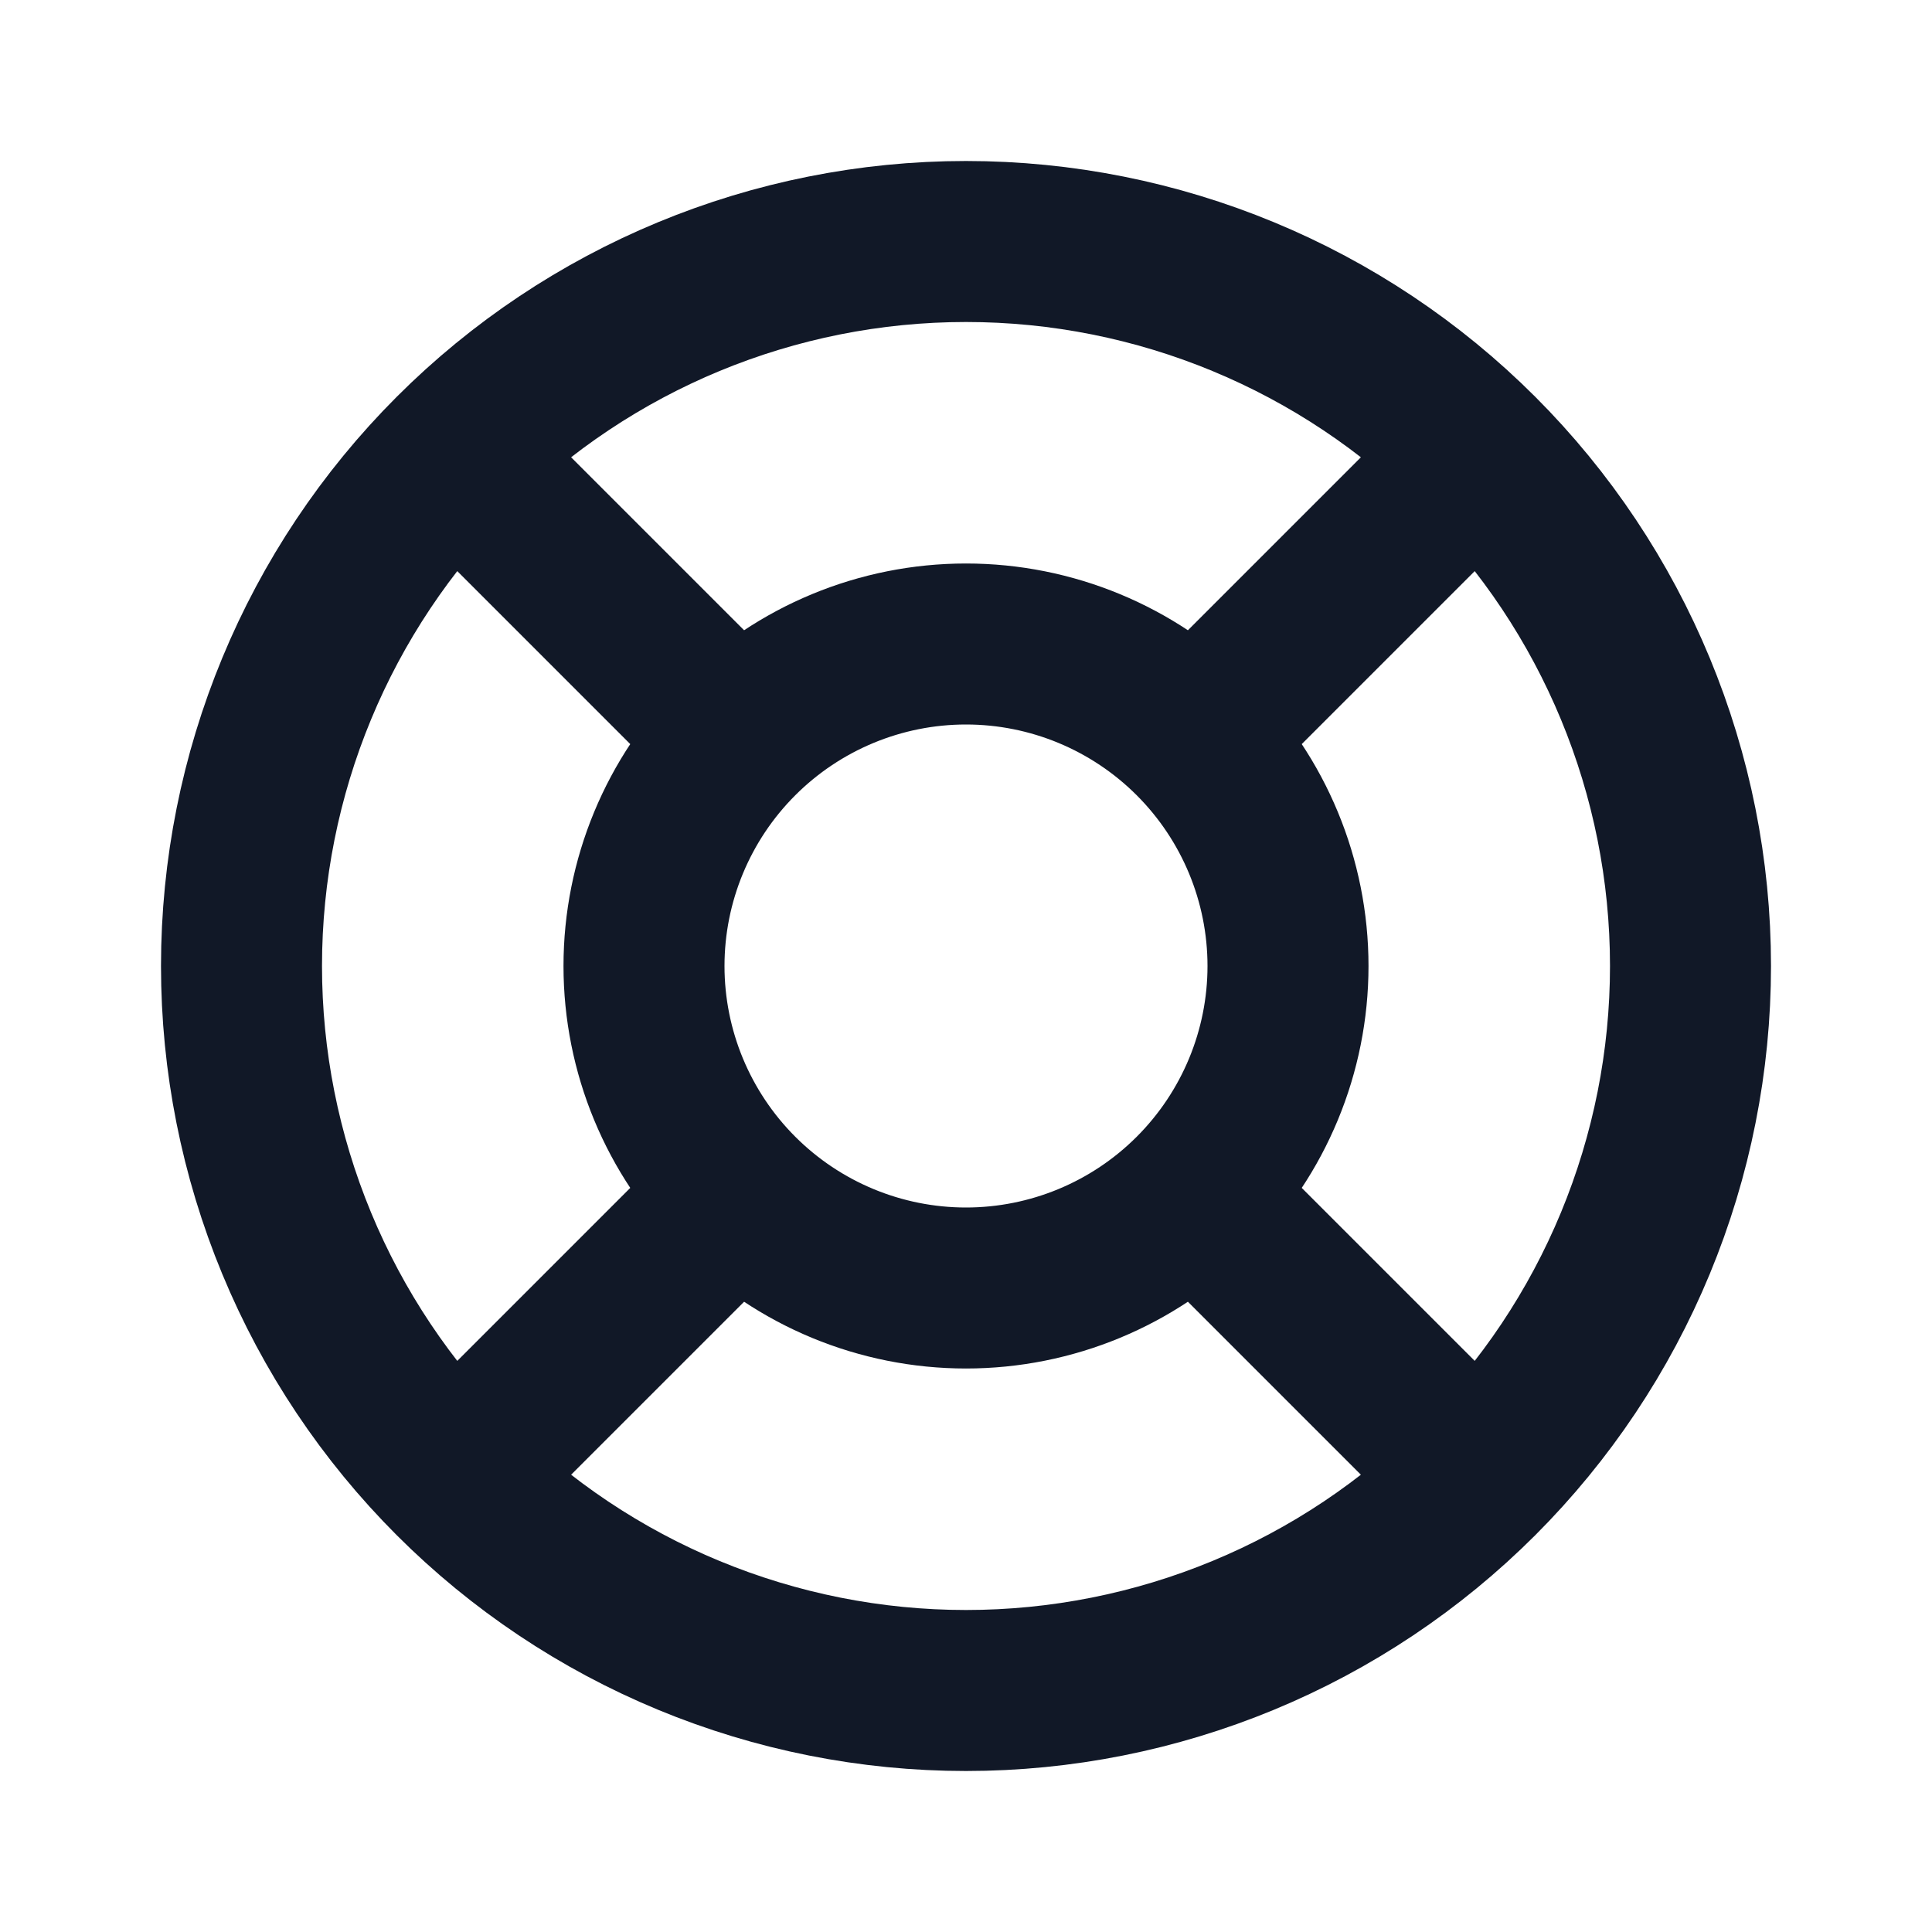 <svg width="24" height="24" viewBox="0 0 24 24" fill="none" xmlns="http://www.w3.org/2000/svg">
<path d="M18.364 5.636L14.828 9.172M18.364 5.636C16.676 3.948 14.387 3 12 3C9.613 3 7.324 3.948 5.636 5.636M18.364 5.636C20.052 7.324 21 9.613 21 12C21 13.182 20.767 14.352 20.315 15.444C19.863 16.536 19.2 17.528 18.364 18.364M14.828 9.172C14.078 8.422 13.061 8 12 8C10.939 8 9.922 8.422 9.172 9.172M14.828 9.172C15.578 9.922 16 10.939 16 12C16 13.061 15.578 14.078 14.828 14.828M14.828 14.828L18.364 18.364M14.828 14.828C14.078 15.578 13.061 16 12 16C10.939 16 9.922 15.578 9.172 14.828M18.364 18.364C17.528 19.2 16.536 19.863 15.444 20.315C14.352 20.767 13.182 21 12 21C10.818 21 9.648 20.767 8.556 20.315C7.464 19.863 6.472 19.2 5.636 18.364M9.172 9.172L5.636 5.636M9.172 9.172C8.422 9.922 8 10.939 8 12C8 13.061 8.422 14.078 9.172 14.828M5.636 5.636C3.948 7.324 3 9.613 3 12C3 13.182 3.233 14.352 3.685 15.444C4.137 16.536 4.8 17.528 5.636 18.364M9.172 14.828L5.636 18.364" stroke="#111827" stroke-width="2" stroke-linecap="round" stroke-linejoin="round"/>
</svg>
